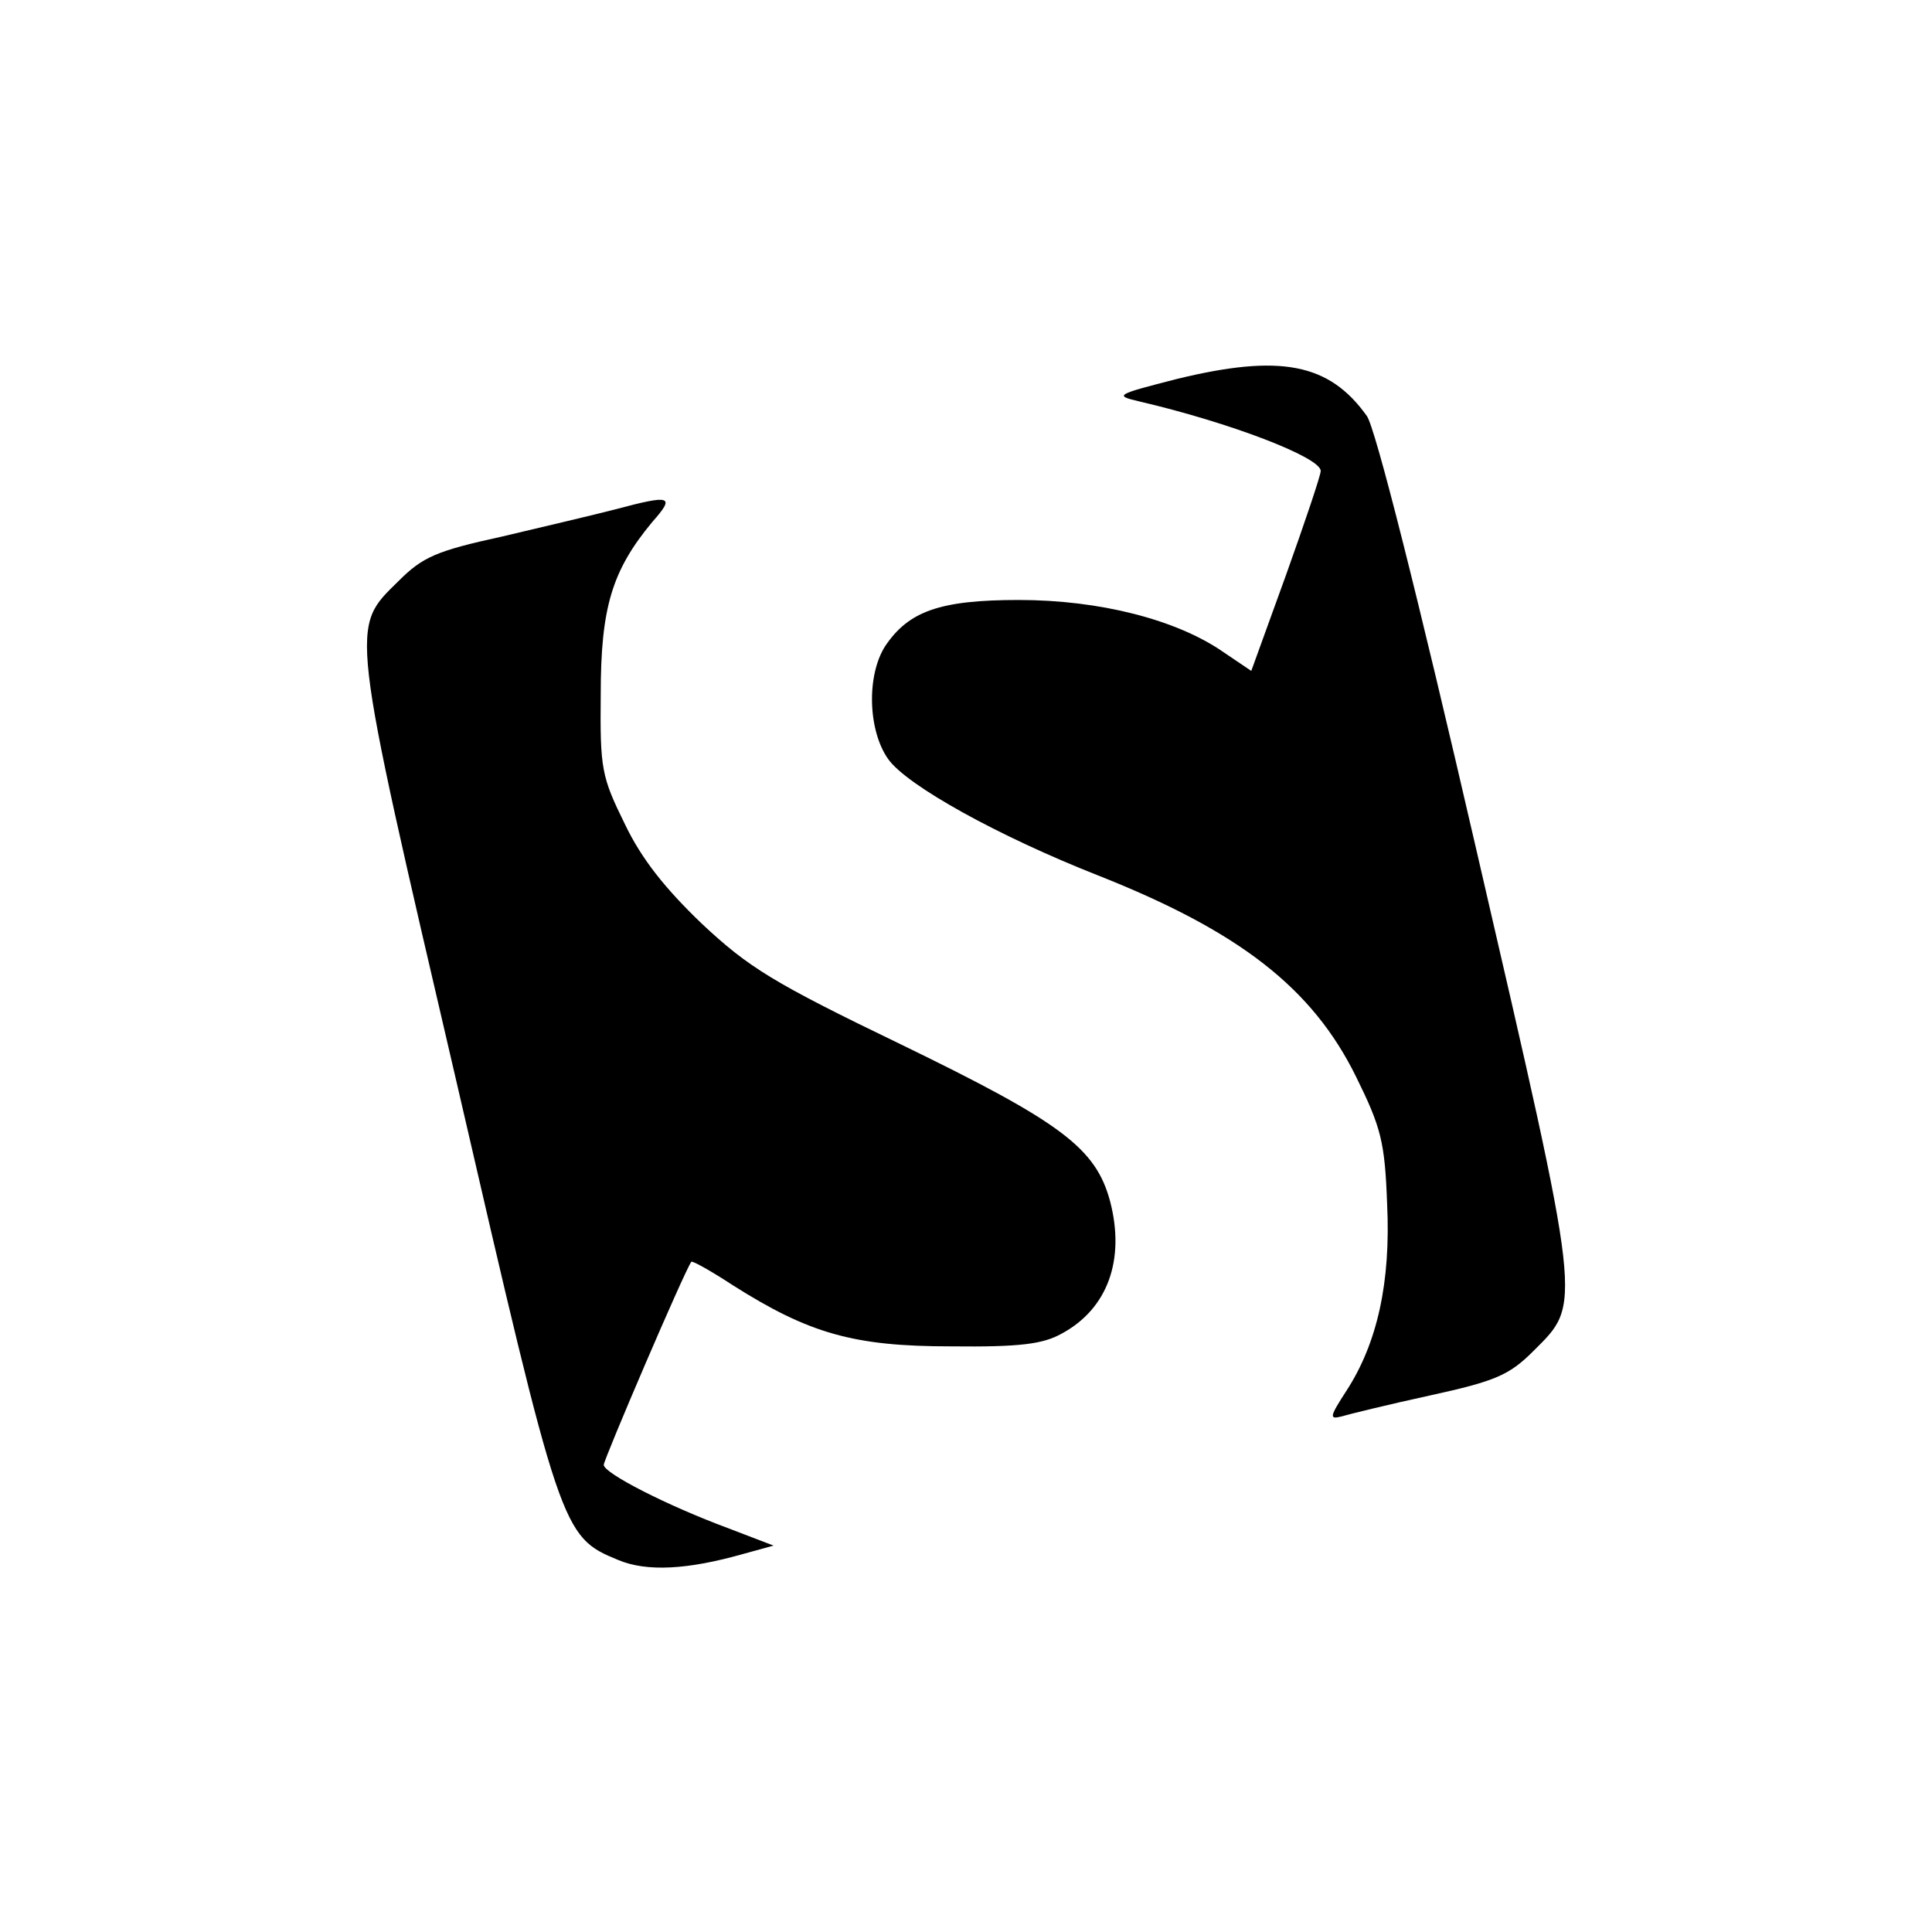 <?xml version="1.0" standalone="no"?>
<!DOCTYPE svg PUBLIC "-//W3C//DTD SVG 20010904//EN"
 "http://www.w3.org/TR/2001/REC-SVG-20010904/DTD/svg10.dtd">
<svg version="1.0" xmlns="http://www.w3.org/2000/svg" viewBox="0 0 256 256"
 preserveAspectRatio="xMidYMid meet">
<g transform="translate(0,256) scale(0.1,-0.1)" stroke="none">
<path d="M1560 2058 c-82 -21 -84 -22 -50 -30 120 -28 240 -74 240 -92 0 -6
-21 -68 -46 -138 l-46 -127 -37 25 c-62 43 -164 69 -271 69 -105 0 -146 -15
-177 -61 -25 -39 -23 -112 4 -150 25 -35 146 -102 278 -154 187 -74 284 -149
342 -267 33 -67 38 -86 41 -168 5 -104 -13 -185 -54 -248 -22 -34 -23 -38 -7
-34 10 3 63 16 118 28 87 19 105 27 137 59 64 64 66 51 -76 665 -77 334 -134
560 -145 574 -50 70 -115 82 -251 49z"/>
<path d="M815 1885 c-27 -7 -95 -23 -150 -36 -87 -19 -105 -27 -137 -59 -64
-63 -66 -50 77 -664 138 -598 139 -602 214 -633 38 -16 92 -13 166 8 l40 11
-60 23 c-81 30 -165 73 -165 84 0 7 107 257 116 269 1 2 26 -12 55 -31 101
-64 160 -81 289 -81 92 -1 122 3 147 17 61 33 84 98 64 175 -19 71 -65 105
-277 208 -170 82 -202 102 -264 160 -49 47 -80 86 -102 132 -31 63 -33 73 -32
172 0 115 15 164 68 228 31 35 26 37 -49 17z"/>
</g>
</svg>
